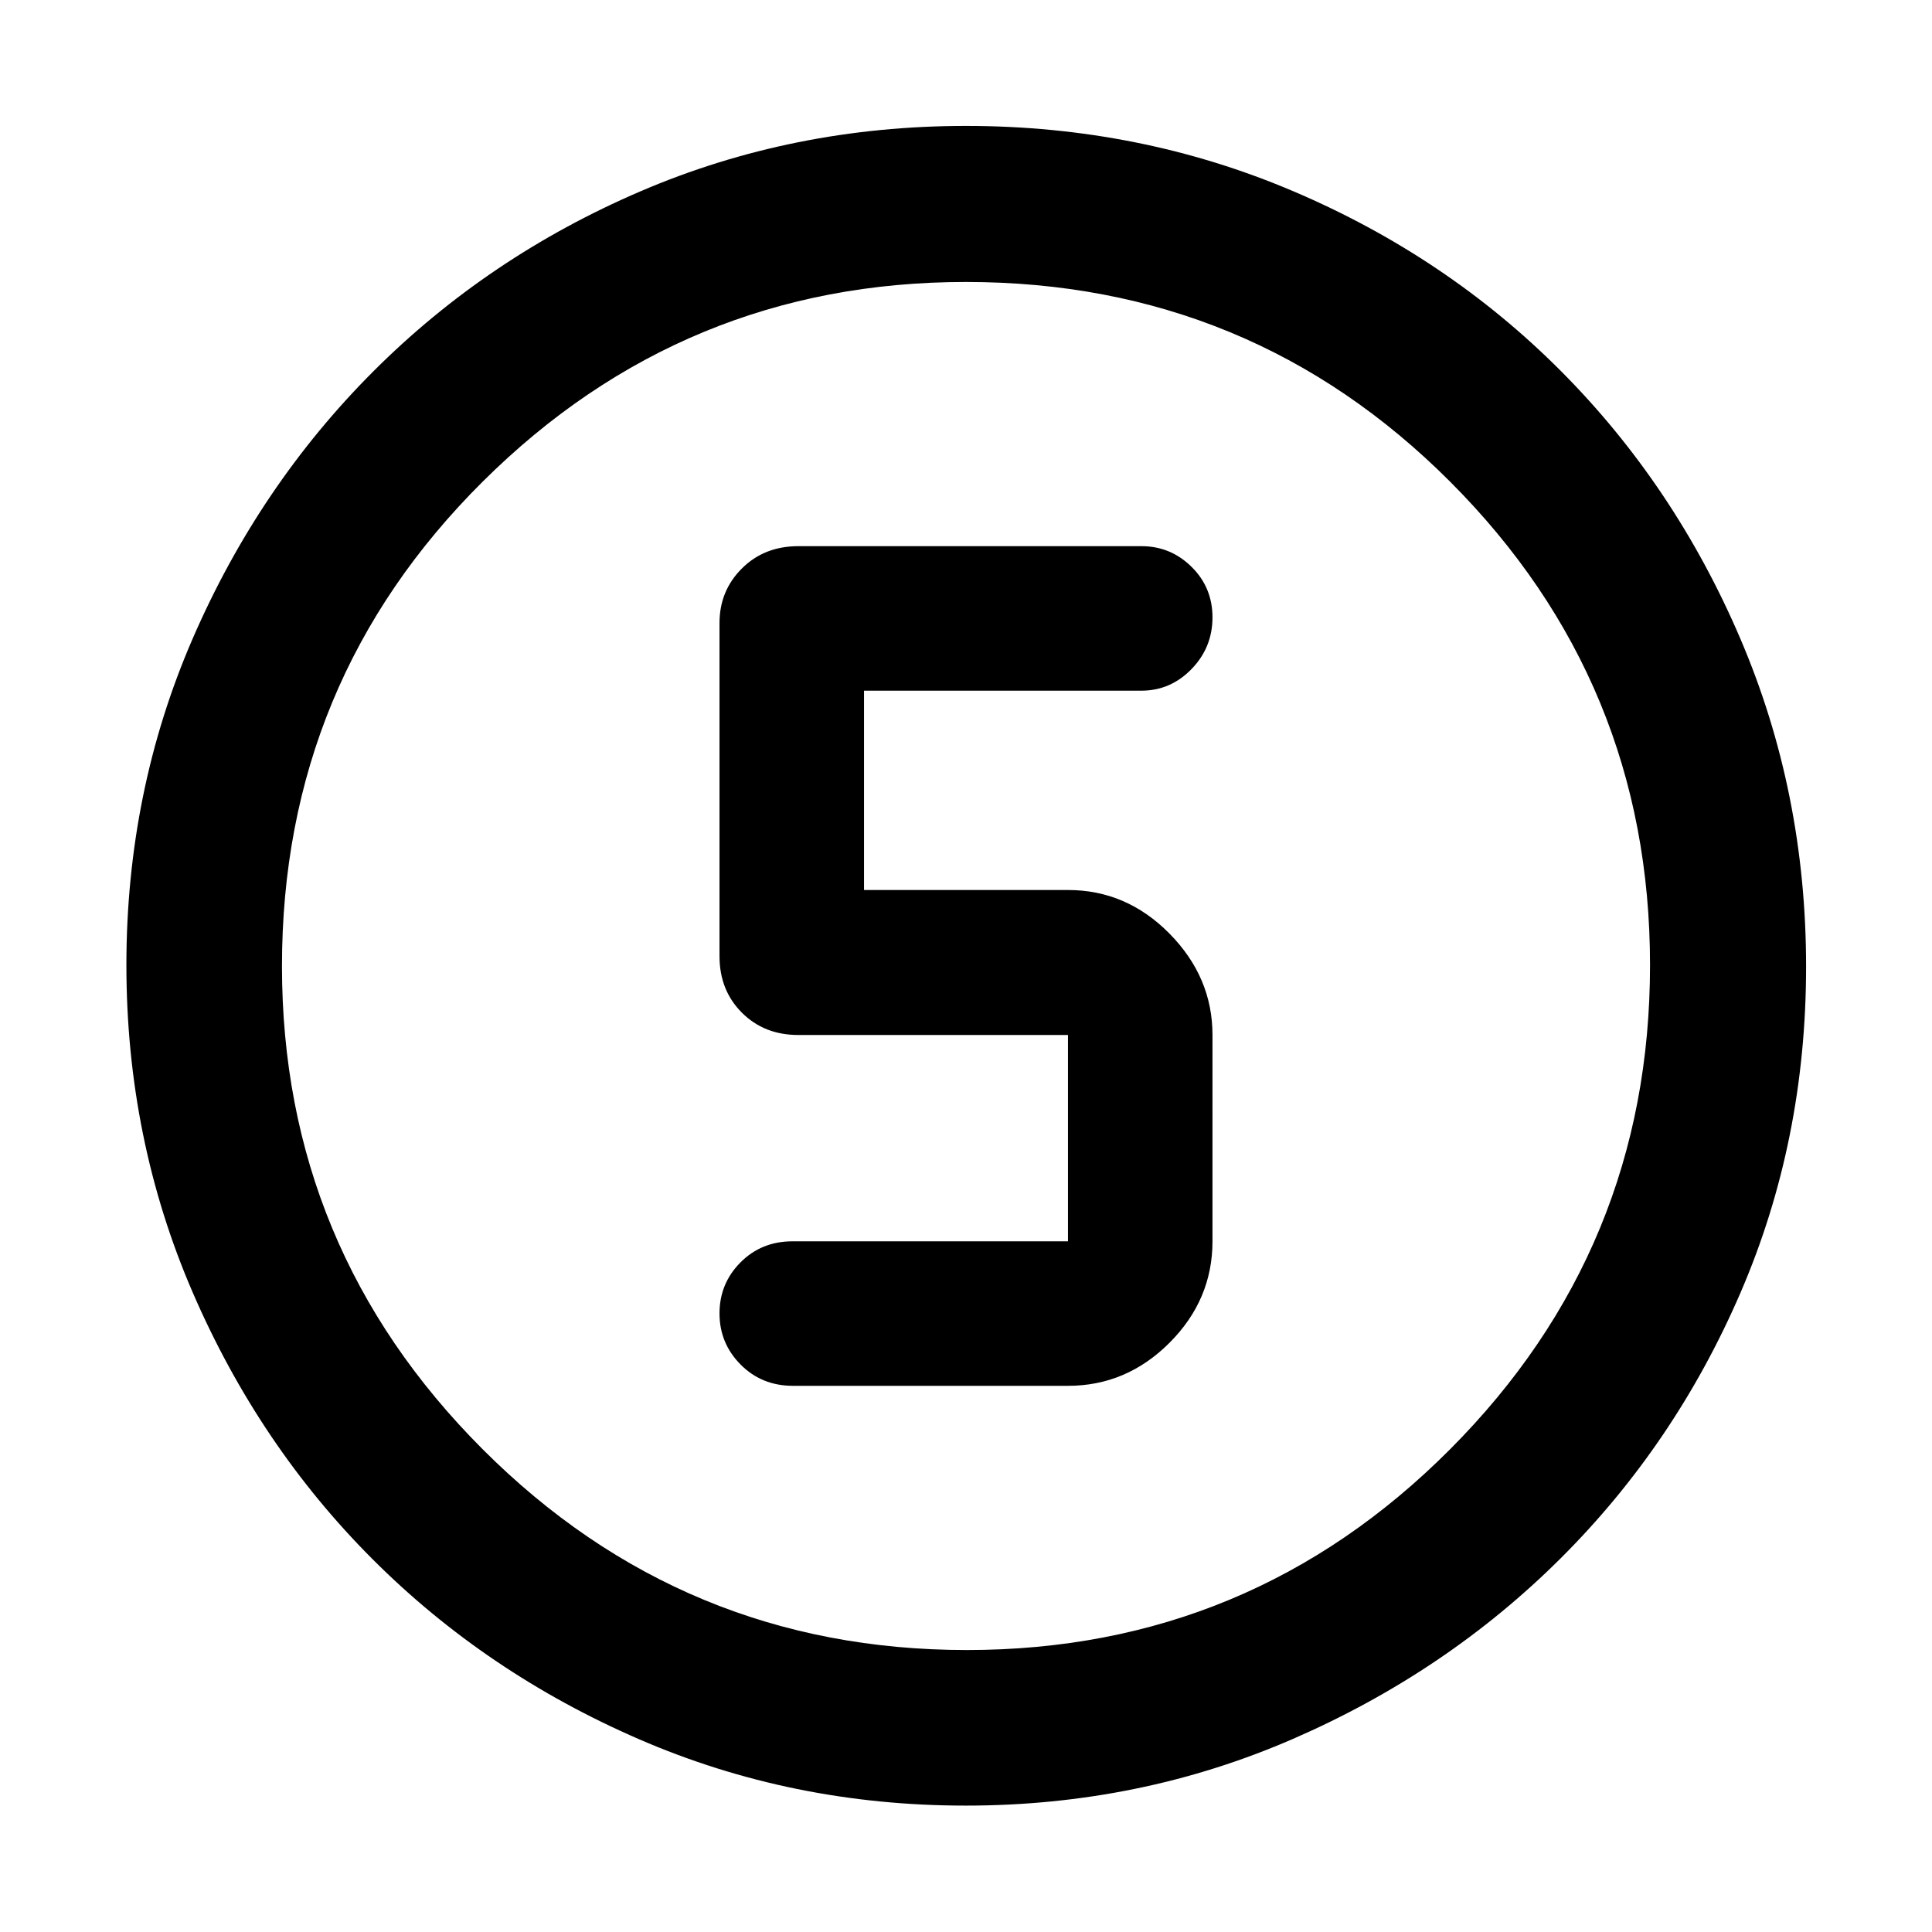 <svg xmlns="http://www.w3.org/2000/svg" height="48" viewBox="0 96 960 960" width="48"><path d="M479.841 993.196q-86.188 0-162.15-32.921-75.962-32.92-132.504-89.462-56.542-56.542-89.462-132.677-32.92-76.134-32.92-162.603 0-86.363 32.979-162.317 32.979-75.954 89.809-132.774 56.83-56.821 132.582-89.349 75.751-32.528 161.829-32.528 86.44 0 162.739 32.506 76.299 32.505 132.877 89.3 56.577 56.795 89.196 133.094 32.619 76.298 32.619 162.811 0 86.497-32.528 161.915-32.528 75.418-89.349 132.048-56.82 56.63-133.047 89.793-76.227 33.164-162.67 33.164Zm.604-77.305q140.633 0 240.039-99.702 99.407-99.701 99.407-240.634 0-140.633-99.164-240.039-99.165-99.407-240.792-99.407-140.252 0-240.039 99.164-99.787 99.165-99.787 240.792 0 140.252 99.702 240.039 99.701 99.787 240.634 99.787ZM480 576Zm-85.957 208.609h136.631q29.06 0 50.432-21.373 21.372-21.372 21.372-50.432V610.283q0-28.725-21.372-50.385-21.372-21.659-50.432-21.659H429.326v-99.043h137.777q14.533 0 24.954-10.735 10.421-10.734 10.421-25.689 0-14.853-10.406-25.117-10.406-10.264-24.876-10.264H396.674q-16.946 0-28.049 11.091-11.103 11.091-11.103 27.062V571.13q0 16.946 11.103 28.049 11.103 11.104 28.049 11.104h134v102.521h-136.87q-15.445 0-25.864 10.483-10.418 10.482-10.418 25.337t10.487 25.42q10.488 10.565 26.034 10.565Z"/></svg>